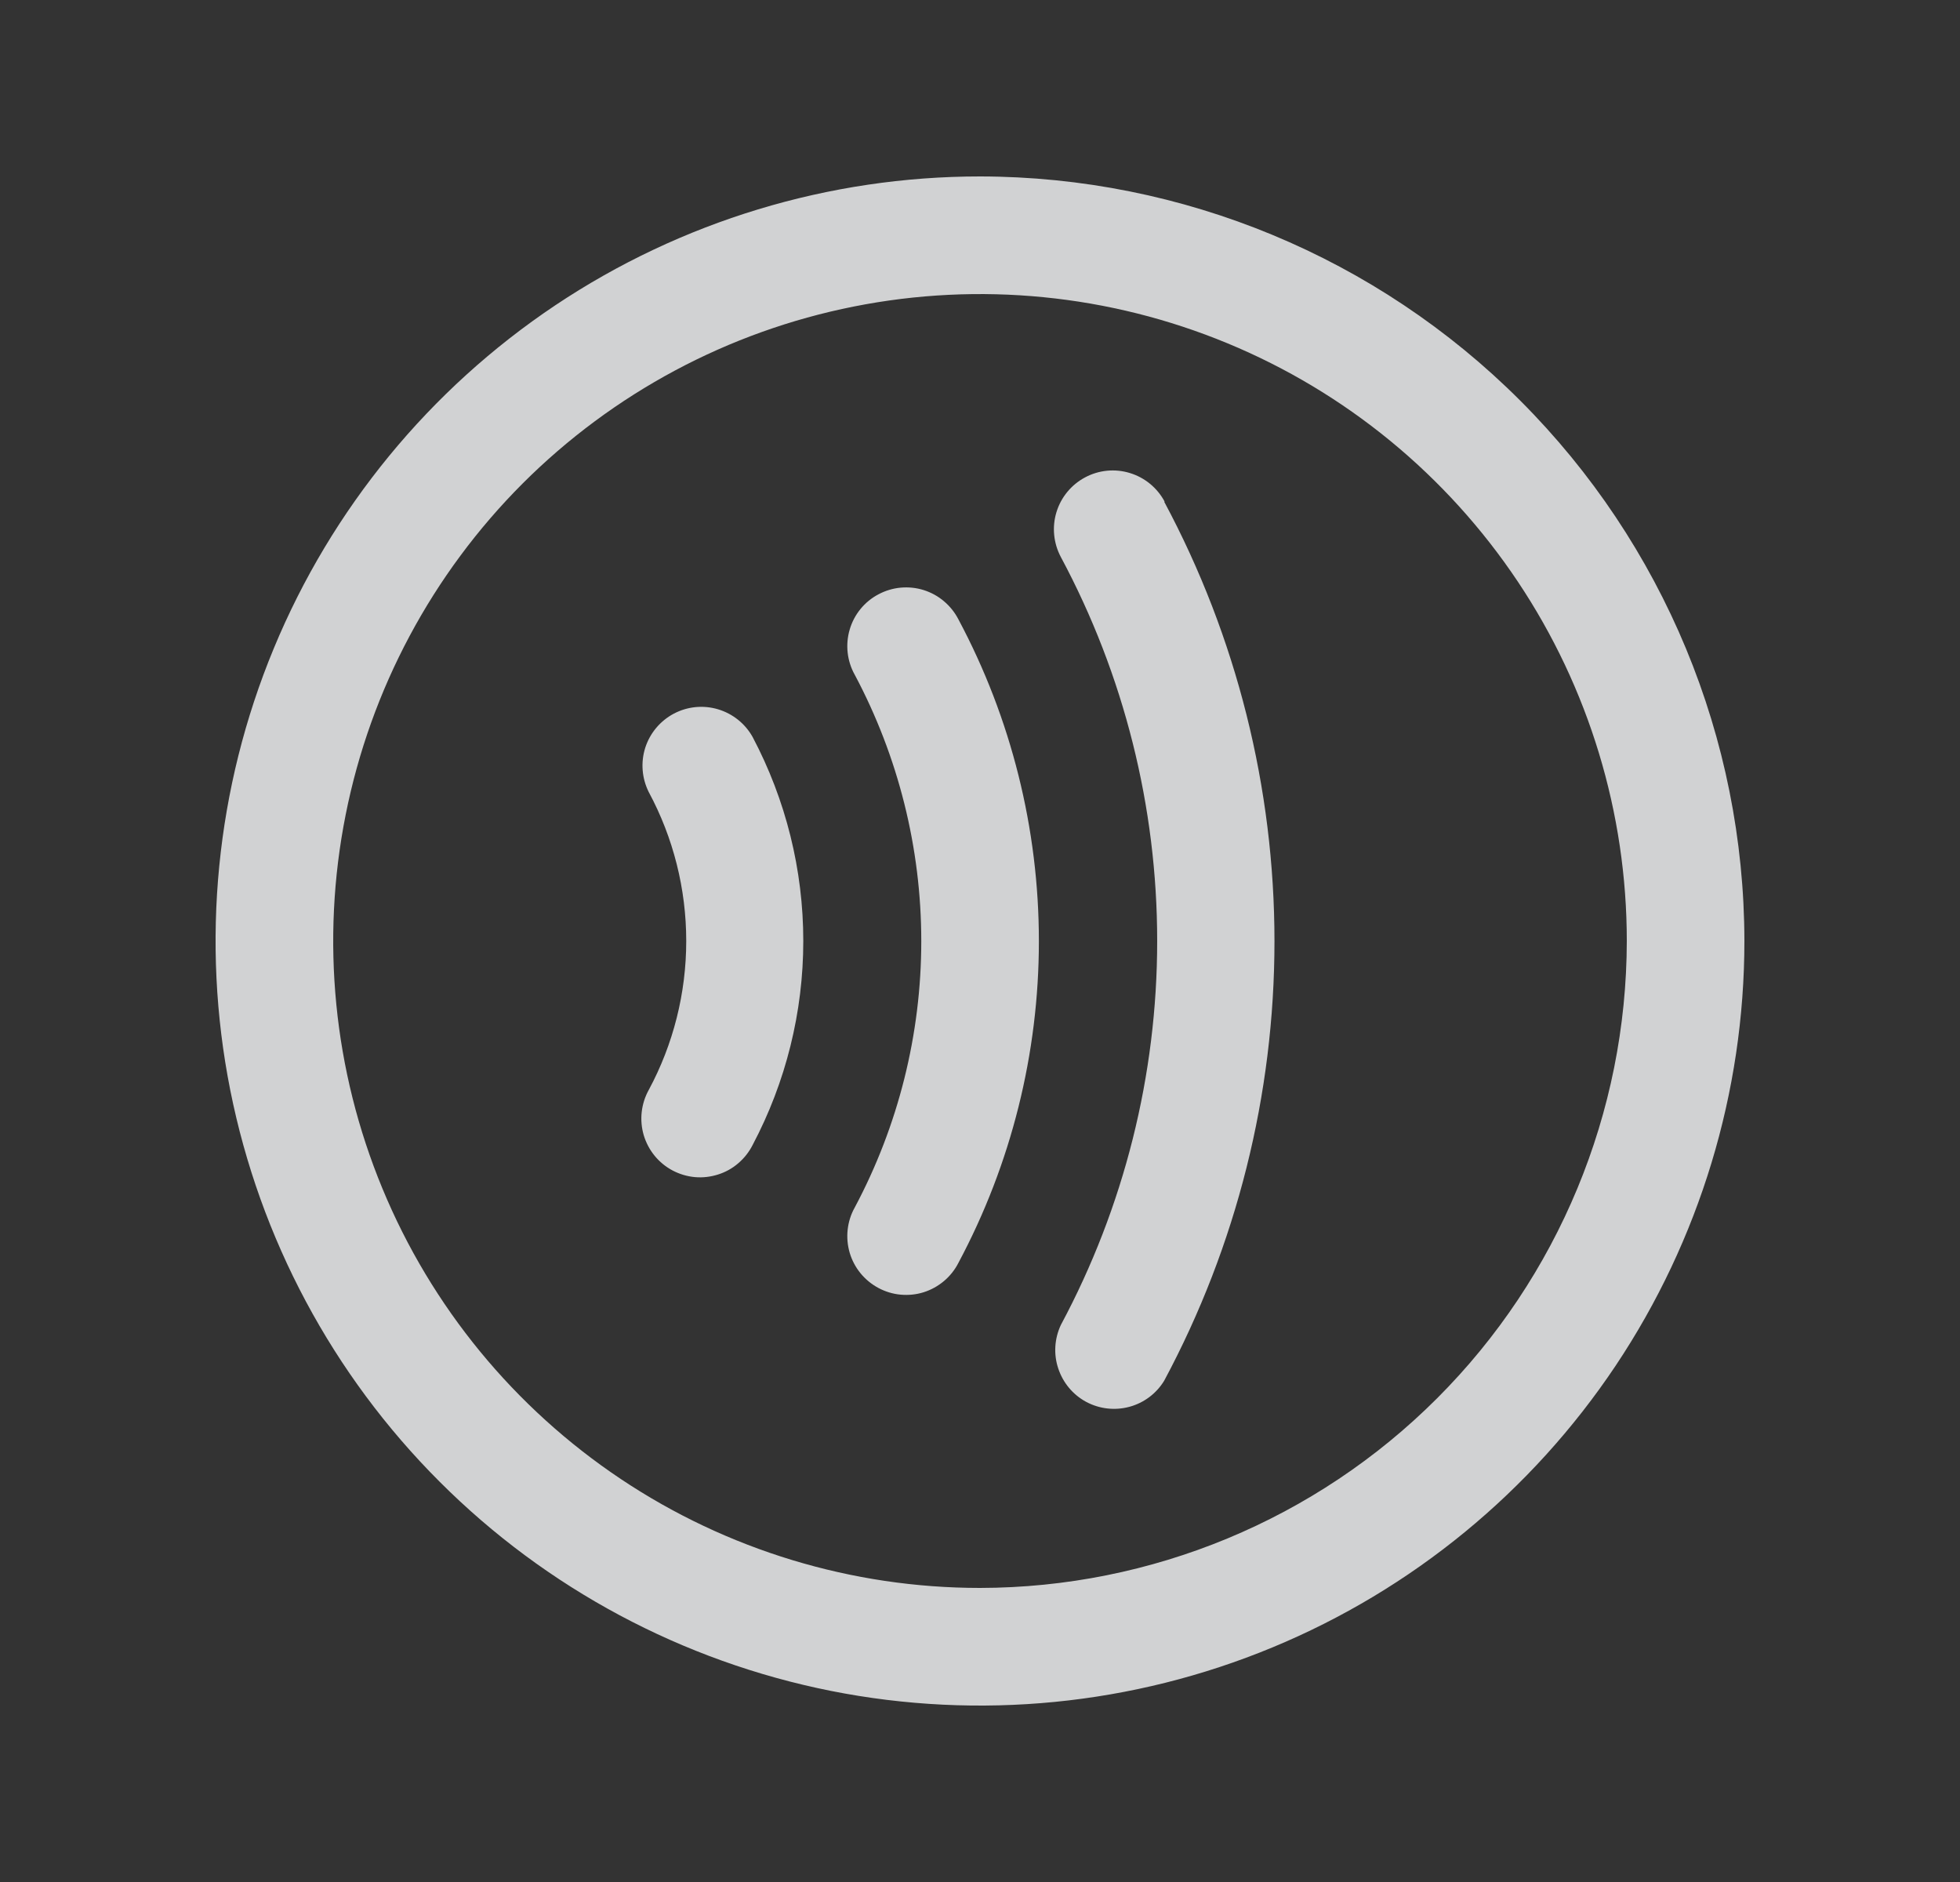 <svg width="25" height="24" viewBox="0 0 25 24" fill="none" xmlns="http://www.w3.org/2000/svg">
<rect x="0" y="0" width="25" height="24" fill="#333333" stroke="none"/>
<g opacity="0.8">
<path d="M12.5 2.25C10.572 2.25 8.687 2.822 7.083 3.893C5.48 4.965 4.23 6.487 3.492 8.269C2.754 10.05 2.561 12.011 2.937 13.902C3.314 15.793 4.242 17.531 5.606 18.894C6.969 20.258 8.707 21.186 10.598 21.563C12.489 21.939 14.45 21.746 16.231 21.008C18.013 20.27 19.535 19.02 20.607 17.417C21.678 15.813 22.25 13.928 22.25 12C22.247 9.415 21.219 6.937 19.391 5.109C17.563 3.281 15.085 2.253 12.5 2.25ZM12.5 20.25C10.868 20.25 9.273 19.766 7.917 18.86C6.56 17.953 5.502 16.665 4.878 15.157C4.254 13.65 4.09 11.991 4.409 10.39C4.727 8.79 5.513 7.32 6.666 6.166C7.82 5.013 9.29 4.227 10.89 3.909C12.491 3.59 14.15 3.754 15.657 4.378C17.165 5.002 18.453 6.06 19.36 7.417C20.266 8.773 20.75 10.368 20.75 12C20.747 14.187 19.878 16.284 18.331 17.831C16.784 19.378 14.687 20.247 12.5 20.25ZM9.6 9.399C10.024 10.201 10.246 11.094 10.246 12C10.246 12.906 10.024 13.799 9.6 14.601C9.555 14.69 9.493 14.769 9.417 14.834C9.342 14.899 9.254 14.948 9.158 14.978C9.063 15.008 8.963 15.02 8.864 15.011C8.764 15.002 8.668 14.973 8.58 14.927C8.491 14.88 8.413 14.816 8.35 14.739C8.287 14.662 8.24 14.573 8.211 14.477C8.183 14.381 8.174 14.281 8.185 14.182C8.196 14.083 8.226 13.987 8.275 13.899C8.589 13.316 8.753 12.663 8.753 12C8.753 11.337 8.589 10.684 8.275 10.101C8.187 9.925 8.171 9.722 8.23 9.536C8.29 9.349 8.421 9.193 8.594 9.101C8.768 9.009 8.97 8.989 9.158 9.045C9.346 9.101 9.505 9.228 9.6 9.399ZM14.85 6.399C15.773 8.123 16.256 10.048 16.256 12.003C16.256 13.958 15.773 15.883 14.85 17.606C14.751 17.77 14.591 17.89 14.406 17.94C14.221 17.99 14.024 17.968 13.854 17.877C13.685 17.786 13.558 17.633 13.498 17.451C13.437 17.269 13.45 17.07 13.531 16.897C14.338 15.39 14.76 13.709 14.76 12C14.76 10.291 14.338 8.609 13.531 7.103C13.438 6.928 13.417 6.722 13.475 6.532C13.533 6.341 13.664 6.182 13.84 6.088C14.015 5.994 14.221 5.974 14.411 6.032C14.602 6.09 14.761 6.221 14.855 6.397L14.85 6.399ZM12.225 7.899C12.899 9.162 13.251 10.571 13.251 12.002C13.251 13.433 12.899 14.842 12.225 16.104C12.18 16.193 12.117 16.272 12.041 16.336C11.965 16.4 11.877 16.449 11.782 16.479C11.687 16.509 11.587 16.519 11.488 16.51C11.389 16.501 11.293 16.472 11.205 16.425C11.117 16.378 11.039 16.314 10.976 16.237C10.913 16.16 10.866 16.071 10.838 15.976C10.81 15.88 10.801 15.78 10.812 15.681C10.823 15.582 10.853 15.486 10.902 15.399C11.459 14.354 11.751 13.187 11.751 12.002C11.751 10.817 11.459 9.65 10.902 8.604C10.853 8.517 10.823 8.421 10.812 8.323C10.801 8.224 10.81 8.123 10.838 8.028C10.866 7.932 10.913 7.843 10.976 7.766C11.039 7.689 11.117 7.625 11.205 7.579C11.293 7.532 11.389 7.503 11.488 7.494C11.587 7.485 11.687 7.495 11.782 7.525C11.877 7.555 11.965 7.603 12.041 7.668C12.117 7.732 12.18 7.811 12.225 7.899Z" fill="#F9FAFB"/>
</g>
</svg>
